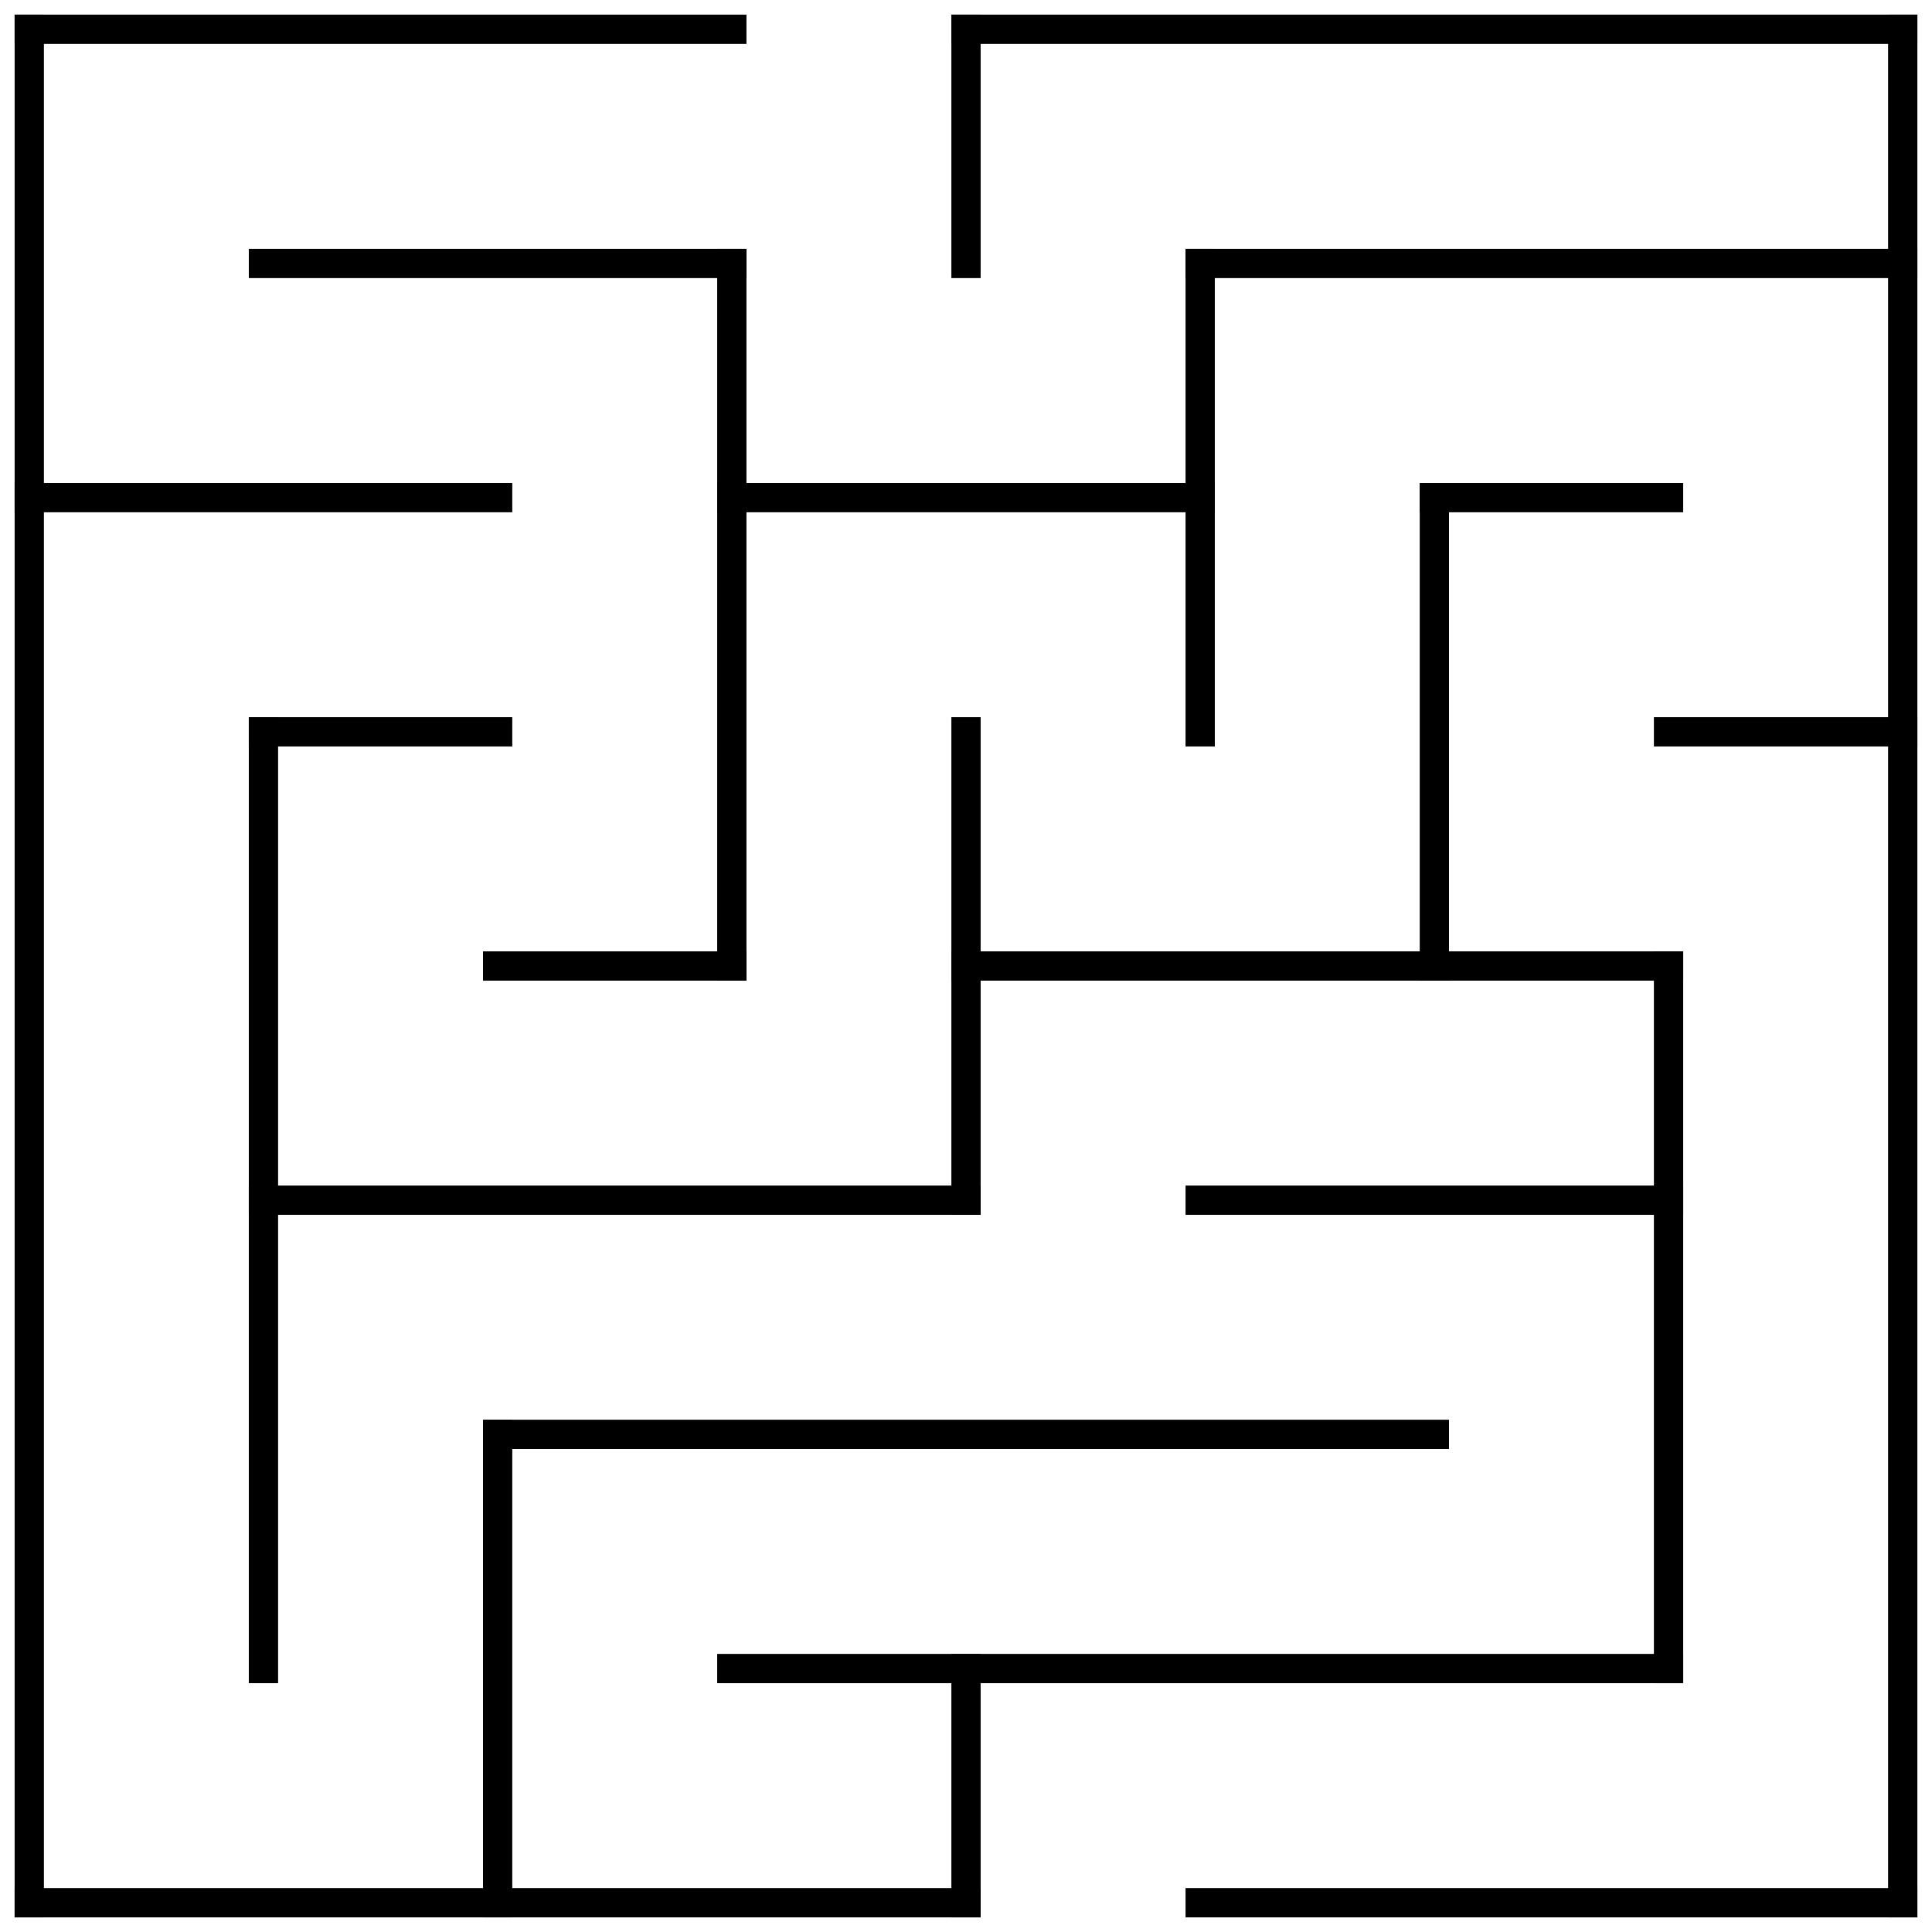 <?xml version="1.0" standalone="no"?>
<!DOCTYPE svg PUBLIC "-//W3C//DTD SVG 1.1//EN" "http://www.w3.org/Graphics/SVG/1.1/DTD/svg11.dtd">
<svg width="132" height="132" version="1.1" xmlns="http://www.w3.org/2000/svg">
  <title>8 by 8 orthogonal maze</title>
  <desc>8 by 8 orthogonal maze generated by The Maze Generator Website (https://www.mazegenerator.net/).</desc>
  <g fill="none" stroke="#000000" stroke-width="2" stroke-linecap="square">
    <line x1="2" y1="2" x2="50" y2="2" />
    <line x1="66" y1="2" x2="130" y2="2" />
    <line x1="18" y1="18" x2="50" y2="18" />
    <line x1="82" y1="18" x2="130" y2="18" />
    <line x1="2" y1="34" x2="34" y2="34" />
    <line x1="50" y1="34" x2="82" y2="34" />
    <line x1="98" y1="34" x2="114" y2="34" />
    <line x1="18" y1="50" x2="34" y2="50" />
    <line x1="114" y1="50" x2="130" y2="50" />
    <line x1="34" y1="66" x2="50" y2="66" />
    <line x1="66" y1="66" x2="114" y2="66" />
    <line x1="18" y1="82" x2="66" y2="82" />
    <line x1="82" y1="82" x2="114" y2="82" />
    <line x1="34" y1="98" x2="98" y2="98" />
    <line x1="50" y1="114" x2="114" y2="114" />
    <line x1="2" y1="130" x2="66" y2="130" />
    <line x1="82" y1="130" x2="130" y2="130" />
    <line x1="2" y1="2" x2="2" y2="130" />
    <line x1="18" y1="50" x2="18" y2="114" />
    <line x1="34" y1="98" x2="34" y2="130" />
    <line x1="50" y1="18" x2="50" y2="66" />
    <line x1="66" y1="2" x2="66" y2="18" />
    <line x1="66" y1="50" x2="66" y2="82" />
    <line x1="66" y1="114" x2="66" y2="130" />
    <line x1="82" y1="18" x2="82" y2="50" />
    <line x1="98" y1="34" x2="98" y2="66" />
    <line x1="114" y1="66" x2="114" y2="114" />
    <line x1="130" y1="2" x2="130" y2="130" />
  </g>
</svg>
